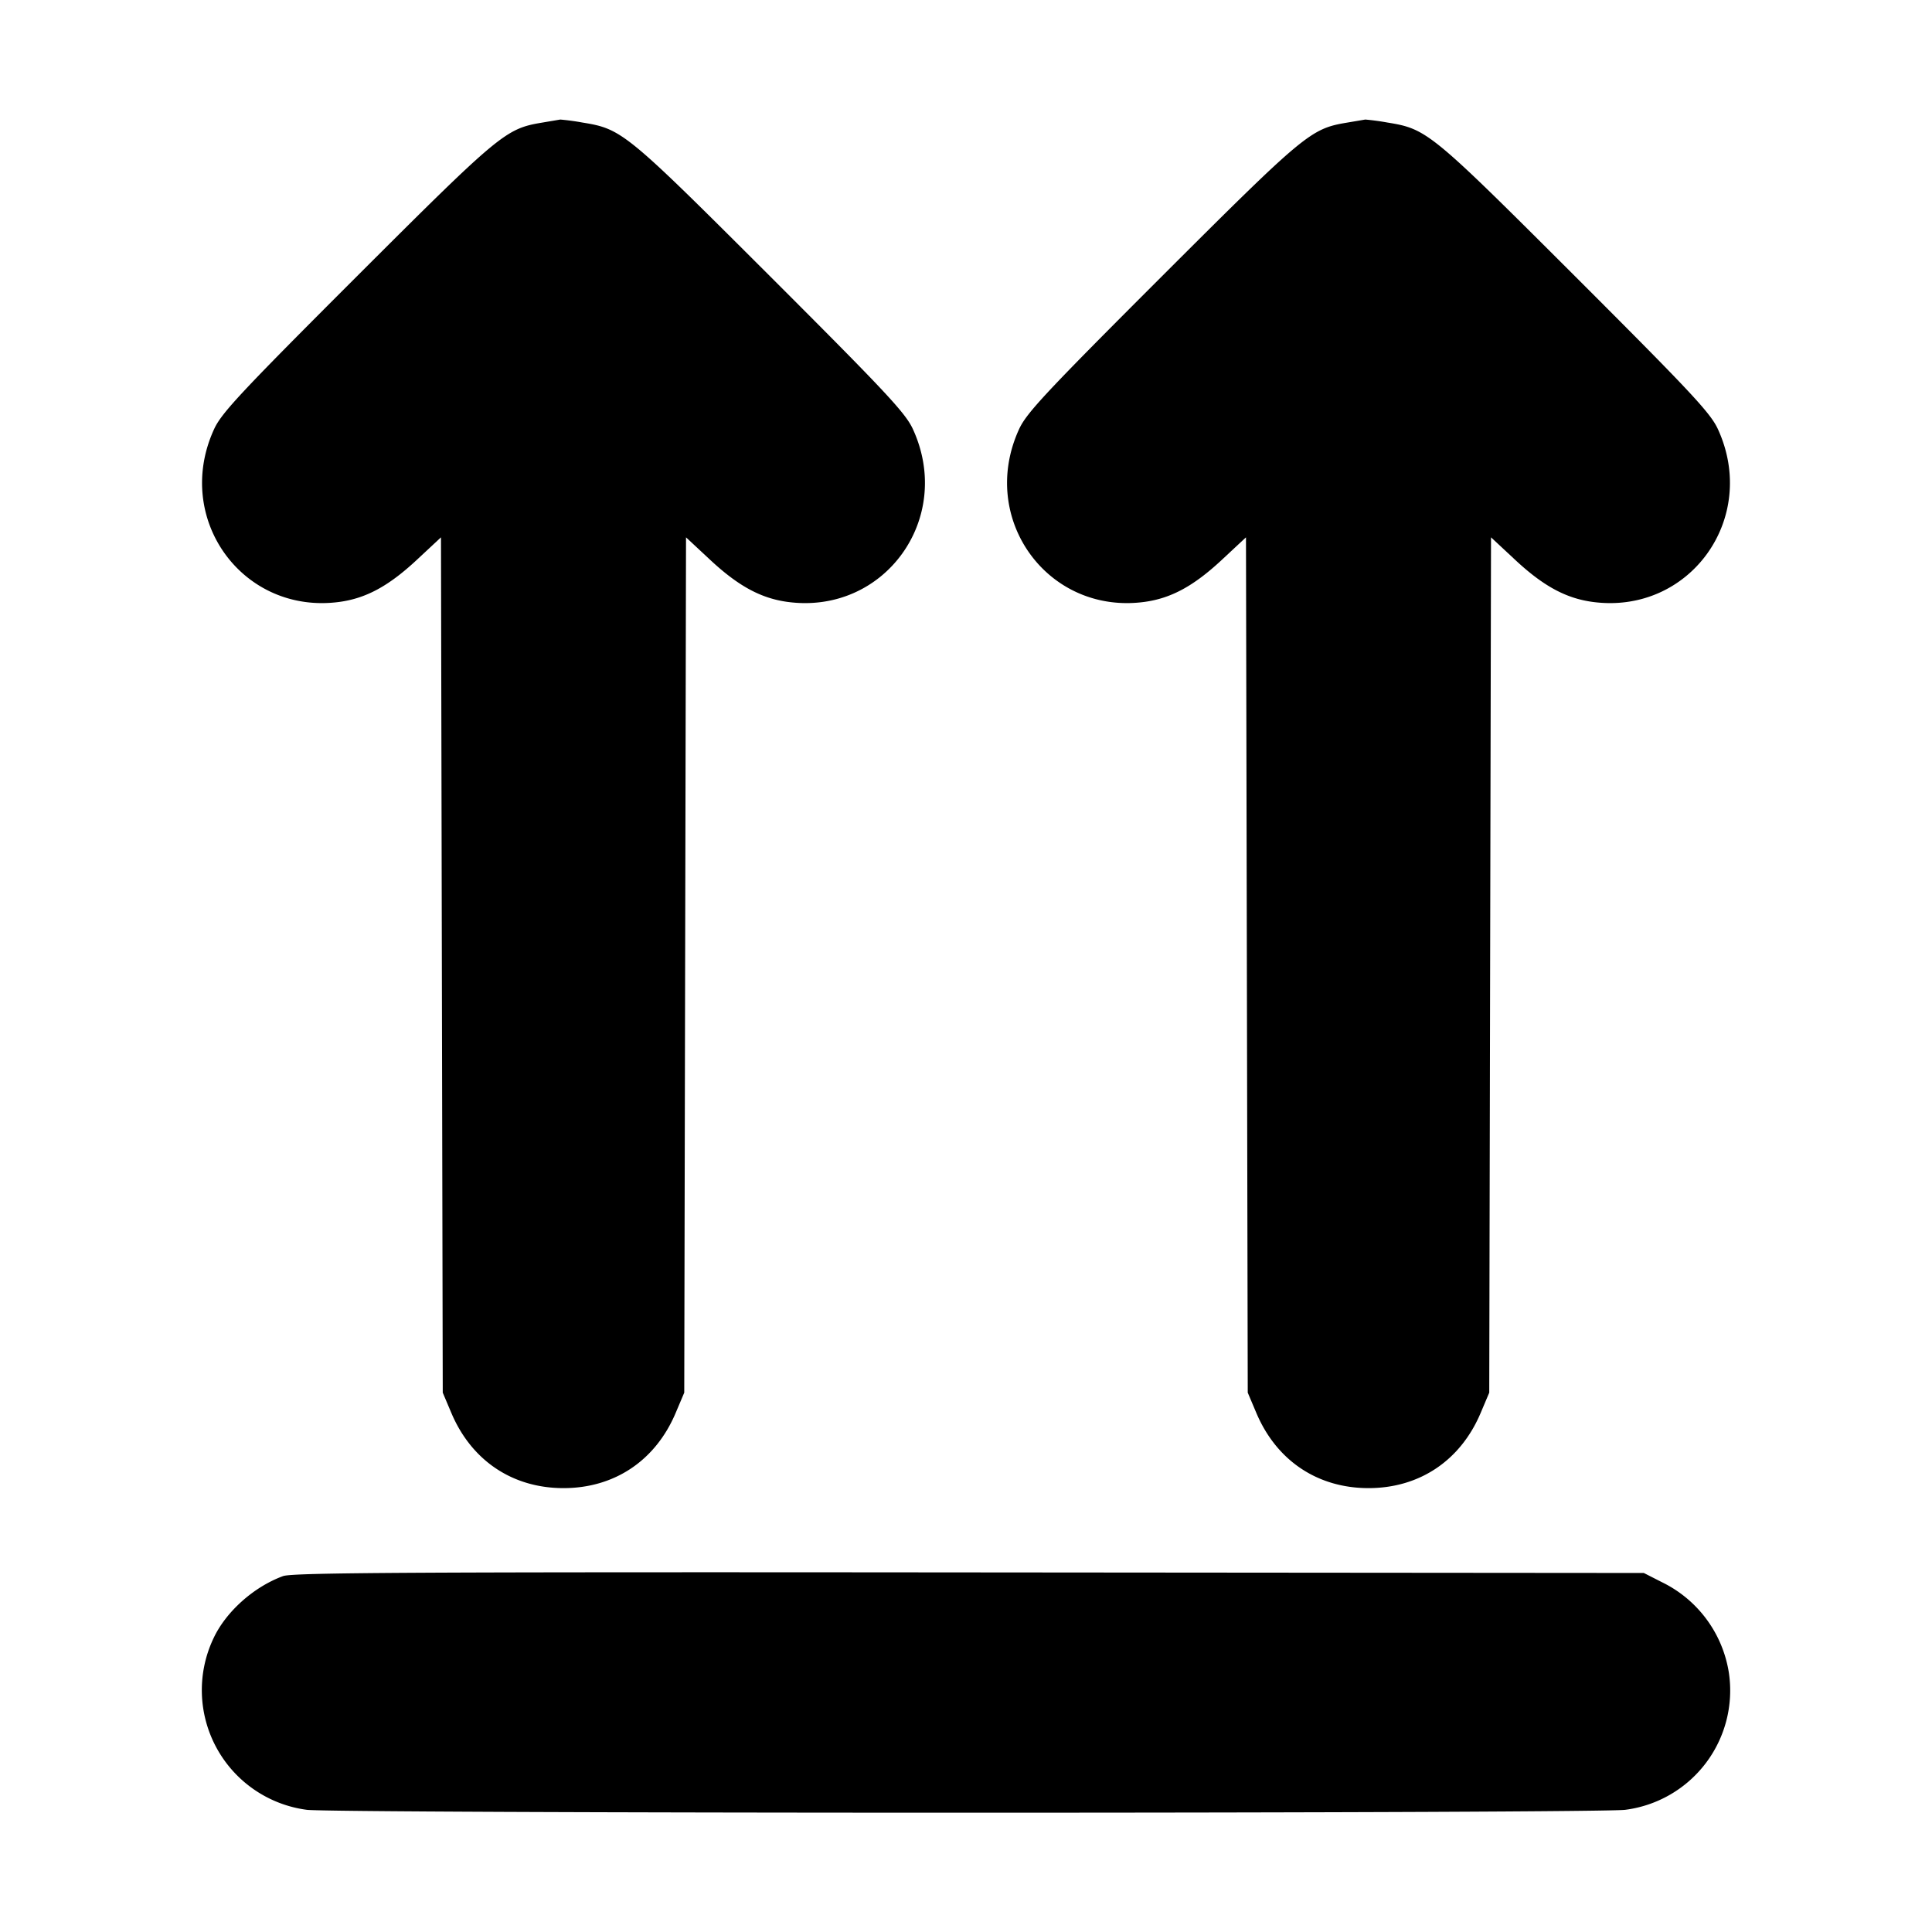 <svg xmlns="http://www.w3.org/2000/svg" width="24" height="24" fill="none" stroke="currentColor" stroke-linecap="round" stroke-linejoin="round" stroke-width="3"><path fill="#000" fill-rule="evenodd" stroke="none" d="M6.729 1.524c-.447.075-.522.137-2.297 1.91-1.444 1.443-1.681 1.697-1.773 1.898-.51 1.113.358 2.308 1.559 2.145.329-.045.608-.196.951-.514l.309-.288.011 5.313L5.5 17.3l.105.248c.25.595.761.938 1.395.938s1.145-.343 1.395-.938L8.5 17.3l.011-5.312.011-5.313.309.288c.343.318.622.469.951.514 1.201.163 2.069-1.032 1.559-2.145-.092-.201-.329-.455-1.773-1.898-1.799-1.797-1.842-1.832-2.334-1.912a3 3 0 0 0-.274-.037zm10 0c-.447.075-.522.137-2.297 1.91-1.444 1.443-1.681 1.697-1.773 1.898-.51 1.113.358 2.308 1.559 2.145.329-.045.608-.196.951-.514l.309-.288.011 5.313.011 5.312.105.248c.25.595.761.938 1.395.938s1.145-.343 1.395-.938l.105-.248.011-5.312.011-5.313.309.288c.343.318.622.469.951.514 1.201.163 2.069-1.032 1.559-2.145-.092-.201-.329-.455-1.773-1.898-1.799-1.797-1.842-1.832-2.334-1.912a3 3 0 0 0-.274-.037zM3.516 19.579c-.365.134-.71.443-.864.773a1.5 1.5 0 0 0 1.158 2.13c.142.021 3.678.036 8.19.036s8.048-.015 8.19-.036a1.494 1.494 0 0 0 1.287-1.7 1.51 1.51 0 0 0-.829-1.126l-.228-.116-8.38-.007c-6.9-.006-8.406.002-8.524.046"/></svg>